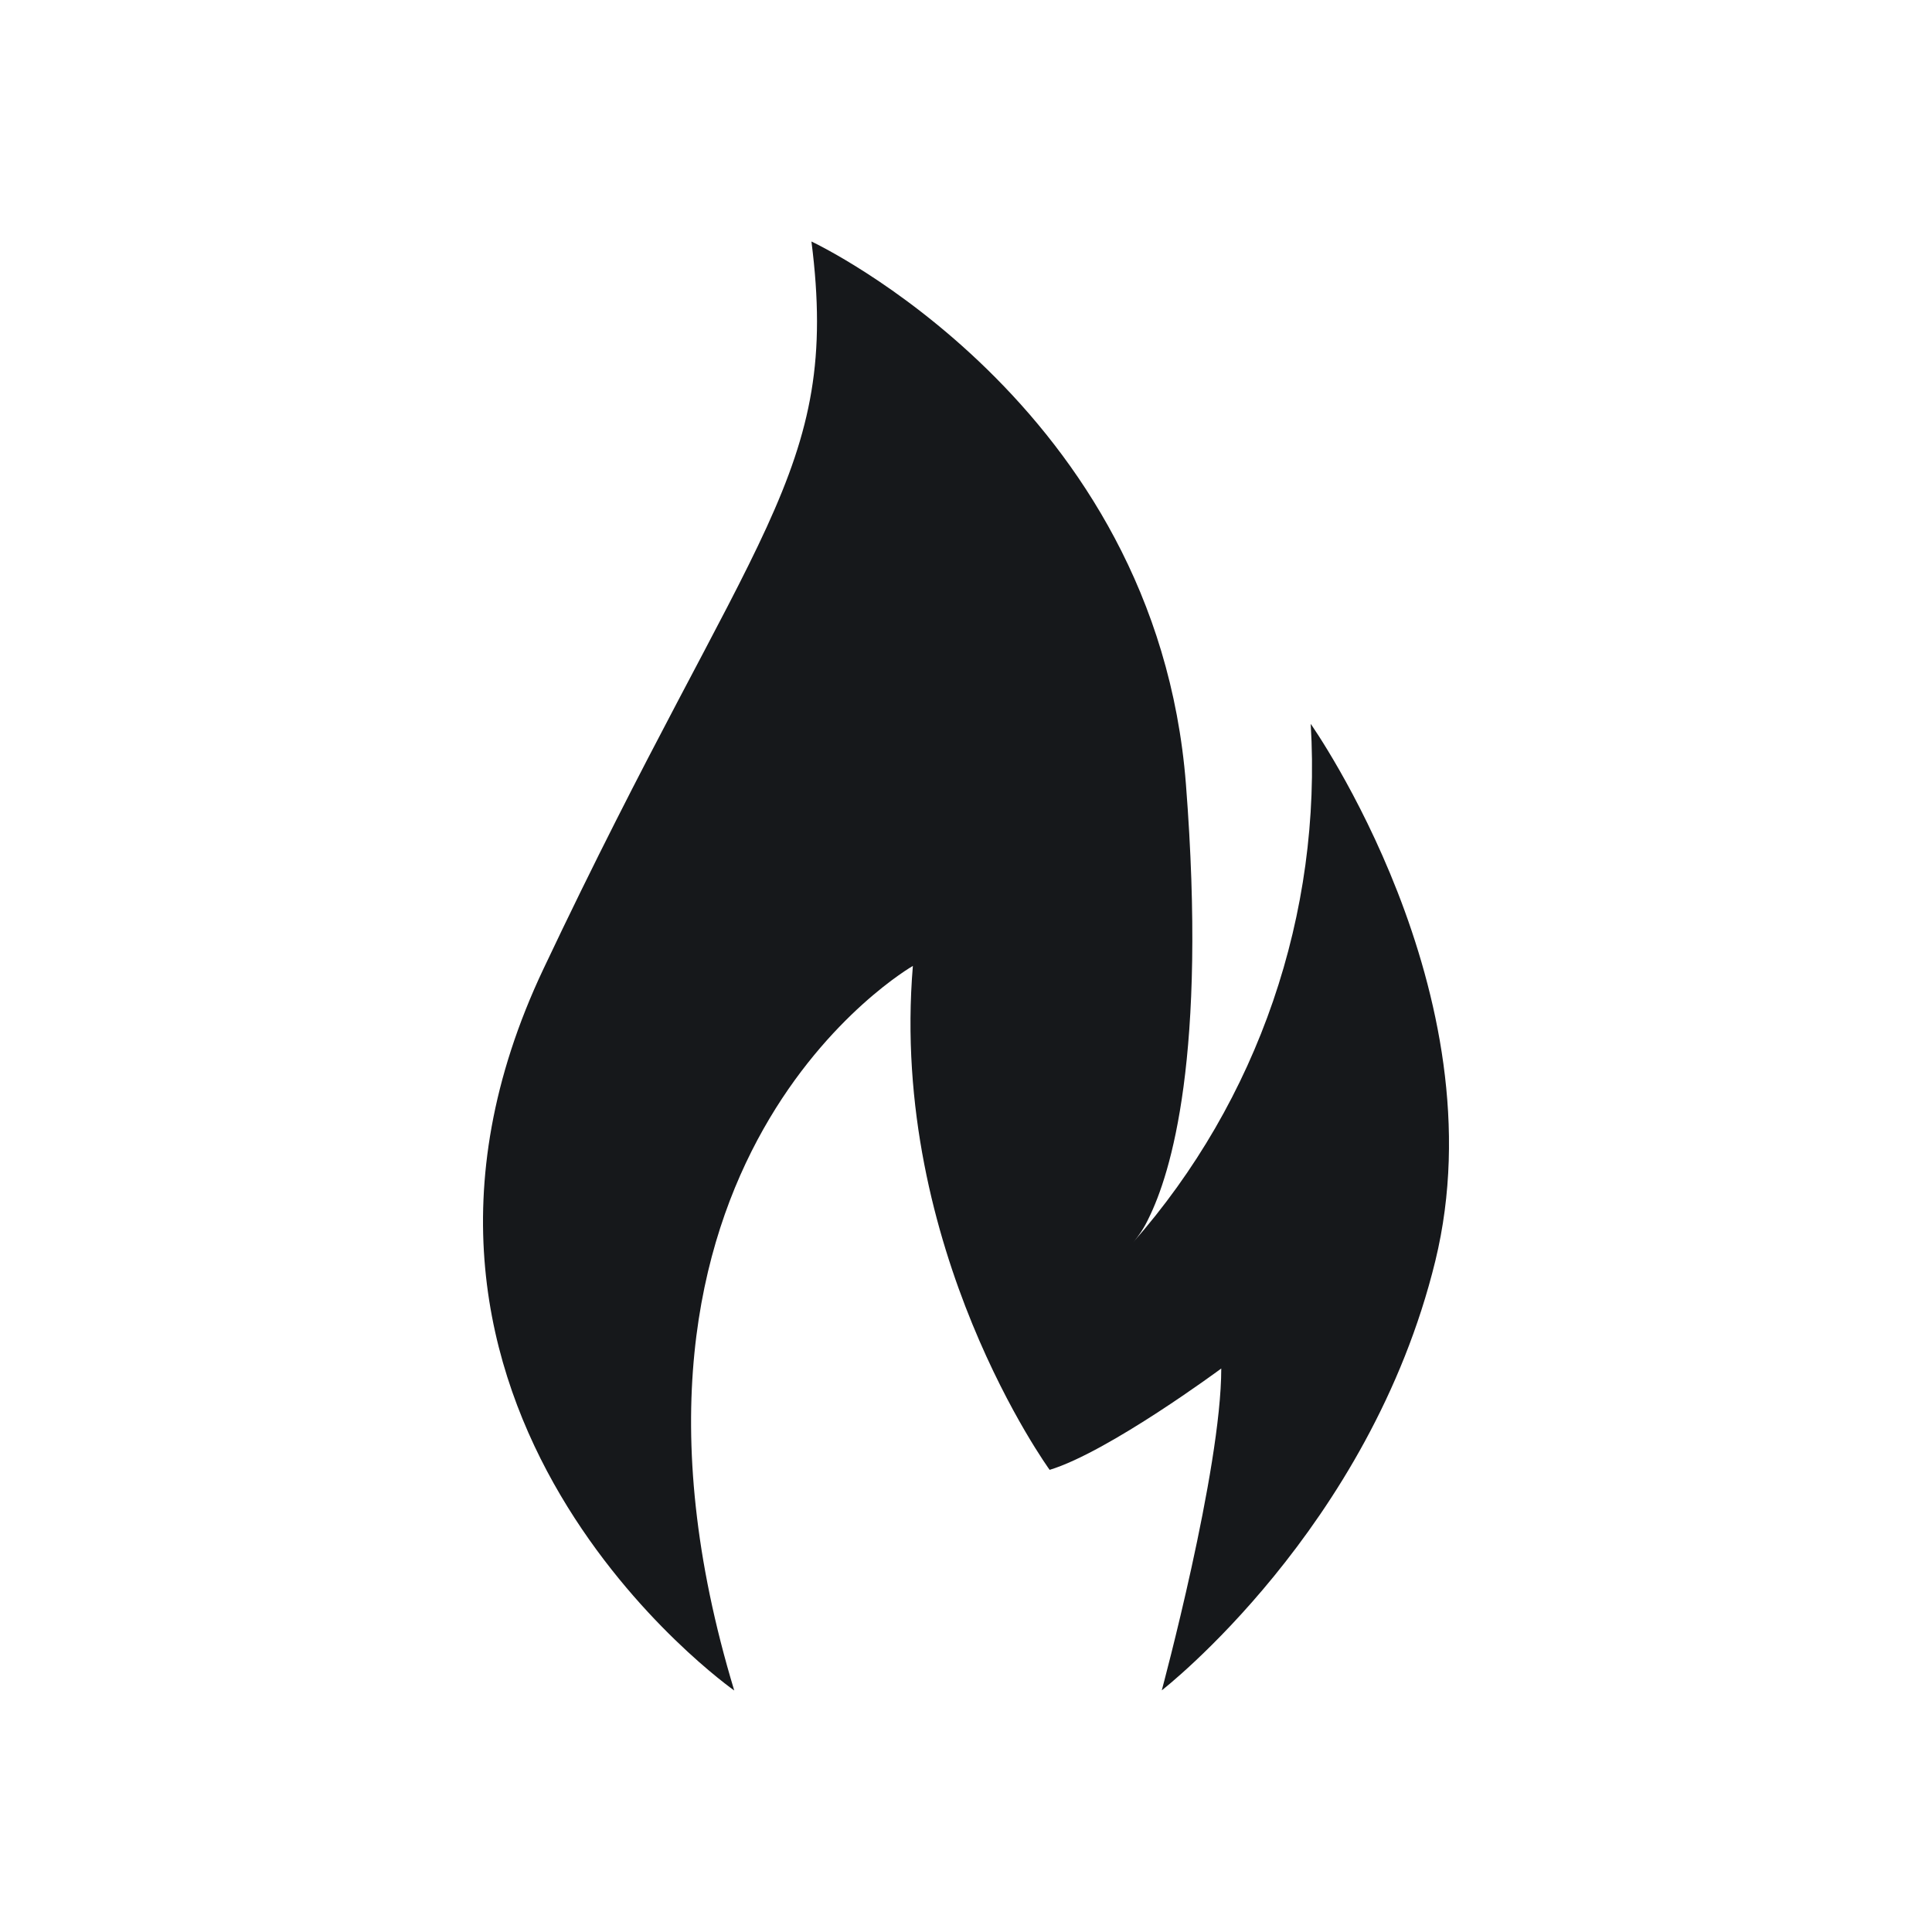 <svg width="24" height="24" viewBox="0 0 24 24" fill="none" xmlns="http://www.w3.org/2000/svg">
<path d="M9.121 21C7.126 14.407 11.34 11.999 11.34 11.999C11.046 15.518 13.039 18.259 13.039 18.259C13.771 18.037 15.171 17 15.171 17C15.171 18.259 14.432 20.998 14.432 20.998C14.432 20.998 17.017 18.994 17.83 15.664C18.642 12.335 16.282 8.992 16.282 8.992C16.425 11.349 15.63 13.667 14.073 15.437C14.151 15.347 14.216 15.247 14.267 15.138C14.546 14.577 14.995 13.118 14.732 9.741C14.362 4.999 10.08 3 10.08 3C10.449 5.889 9.342 6.554 6.75 12.038C4.157 17.52 9.121 21 9.121 21Z" fill="#16181B"/>
</svg>
